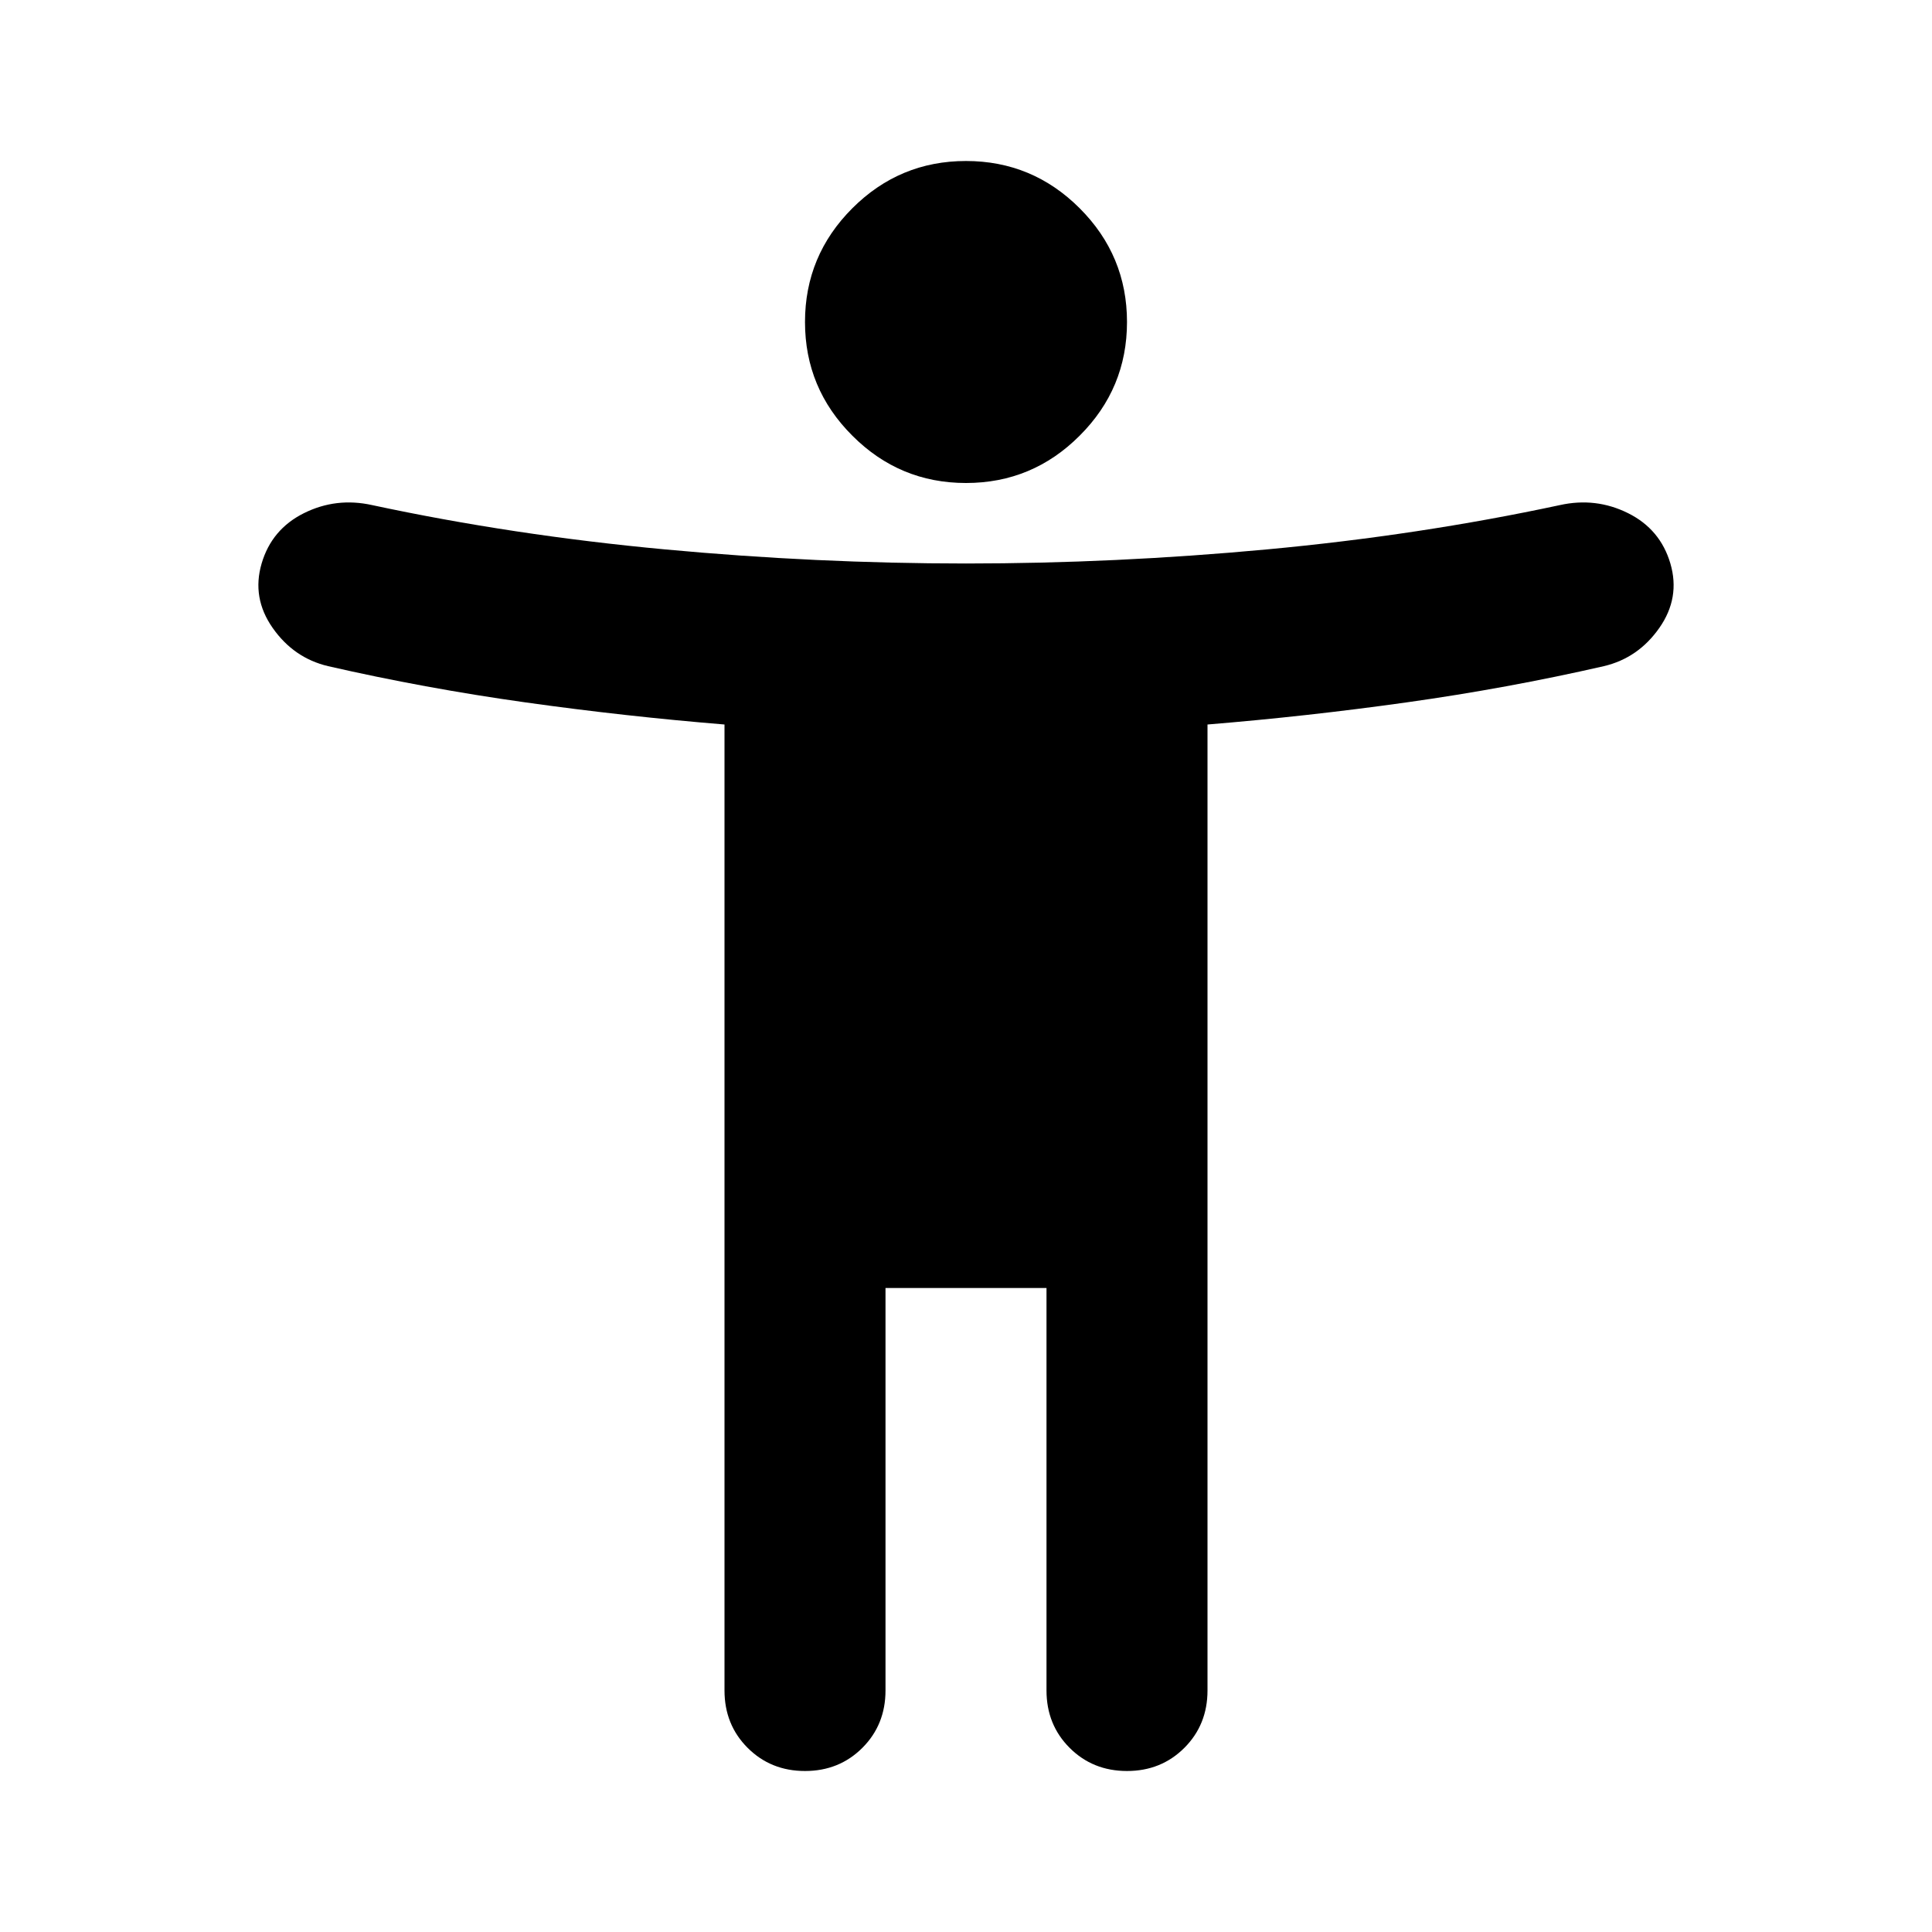 <svg width="24" height="24" viewBox="0 0 24 24" fill="none" xmlns="http://www.w3.org/2000/svg">
<path d="M12 6C11.45 6 10.979 5.804 10.588 5.412C10.196 5.021 10 4.55 10 4C10 3.45 10.196 2.979 10.588 2.587C10.979 2.196 11.45 2 12 2C12.55 2 13.021 2.196 13.412 2.587C13.804 2.979 14 3.45 14 4C14 4.55 13.804 5.021 13.412 5.412C13.021 5.804 12.55 6 12 6ZM9 21V9C8.183 8.933 7.358 8.842 6.525 8.725C5.692 8.608 4.875 8.458 4.075 8.275C3.792 8.208 3.562 8.05 3.387 7.8C3.212 7.55 3.167 7.283 3.25 7C3.333 6.717 3.508 6.508 3.775 6.375C4.042 6.242 4.325 6.208 4.625 6.275C5.792 6.525 7.004 6.708 8.262 6.825C9.521 6.942 10.767 7 12 7C13.233 7 14.479 6.942 15.738 6.825C16.996 6.708 18.208 6.525 19.375 6.275C19.675 6.208 19.958 6.242 20.225 6.375C20.492 6.508 20.667 6.717 20.75 7C20.833 7.283 20.788 7.55 20.613 7.8C20.438 8.05 20.208 8.208 19.925 8.275C19.125 8.458 18.308 8.608 17.475 8.725C16.642 8.842 15.817 8.933 15 9V21C15 21.283 14.904 21.521 14.713 21.712C14.521 21.904 14.283 22 14 22C13.717 22 13.479 21.904 13.287 21.712C13.096 21.521 13 21.283 13 21V16H11V21C11 21.283 10.904 21.521 10.713 21.712C10.521 21.904 10.283 22 10 22C9.717 22 9.479 21.904 9.287 21.712C9.096 21.521 9 21.283 9 21Z" fill="currentColor"/>
</svg>
